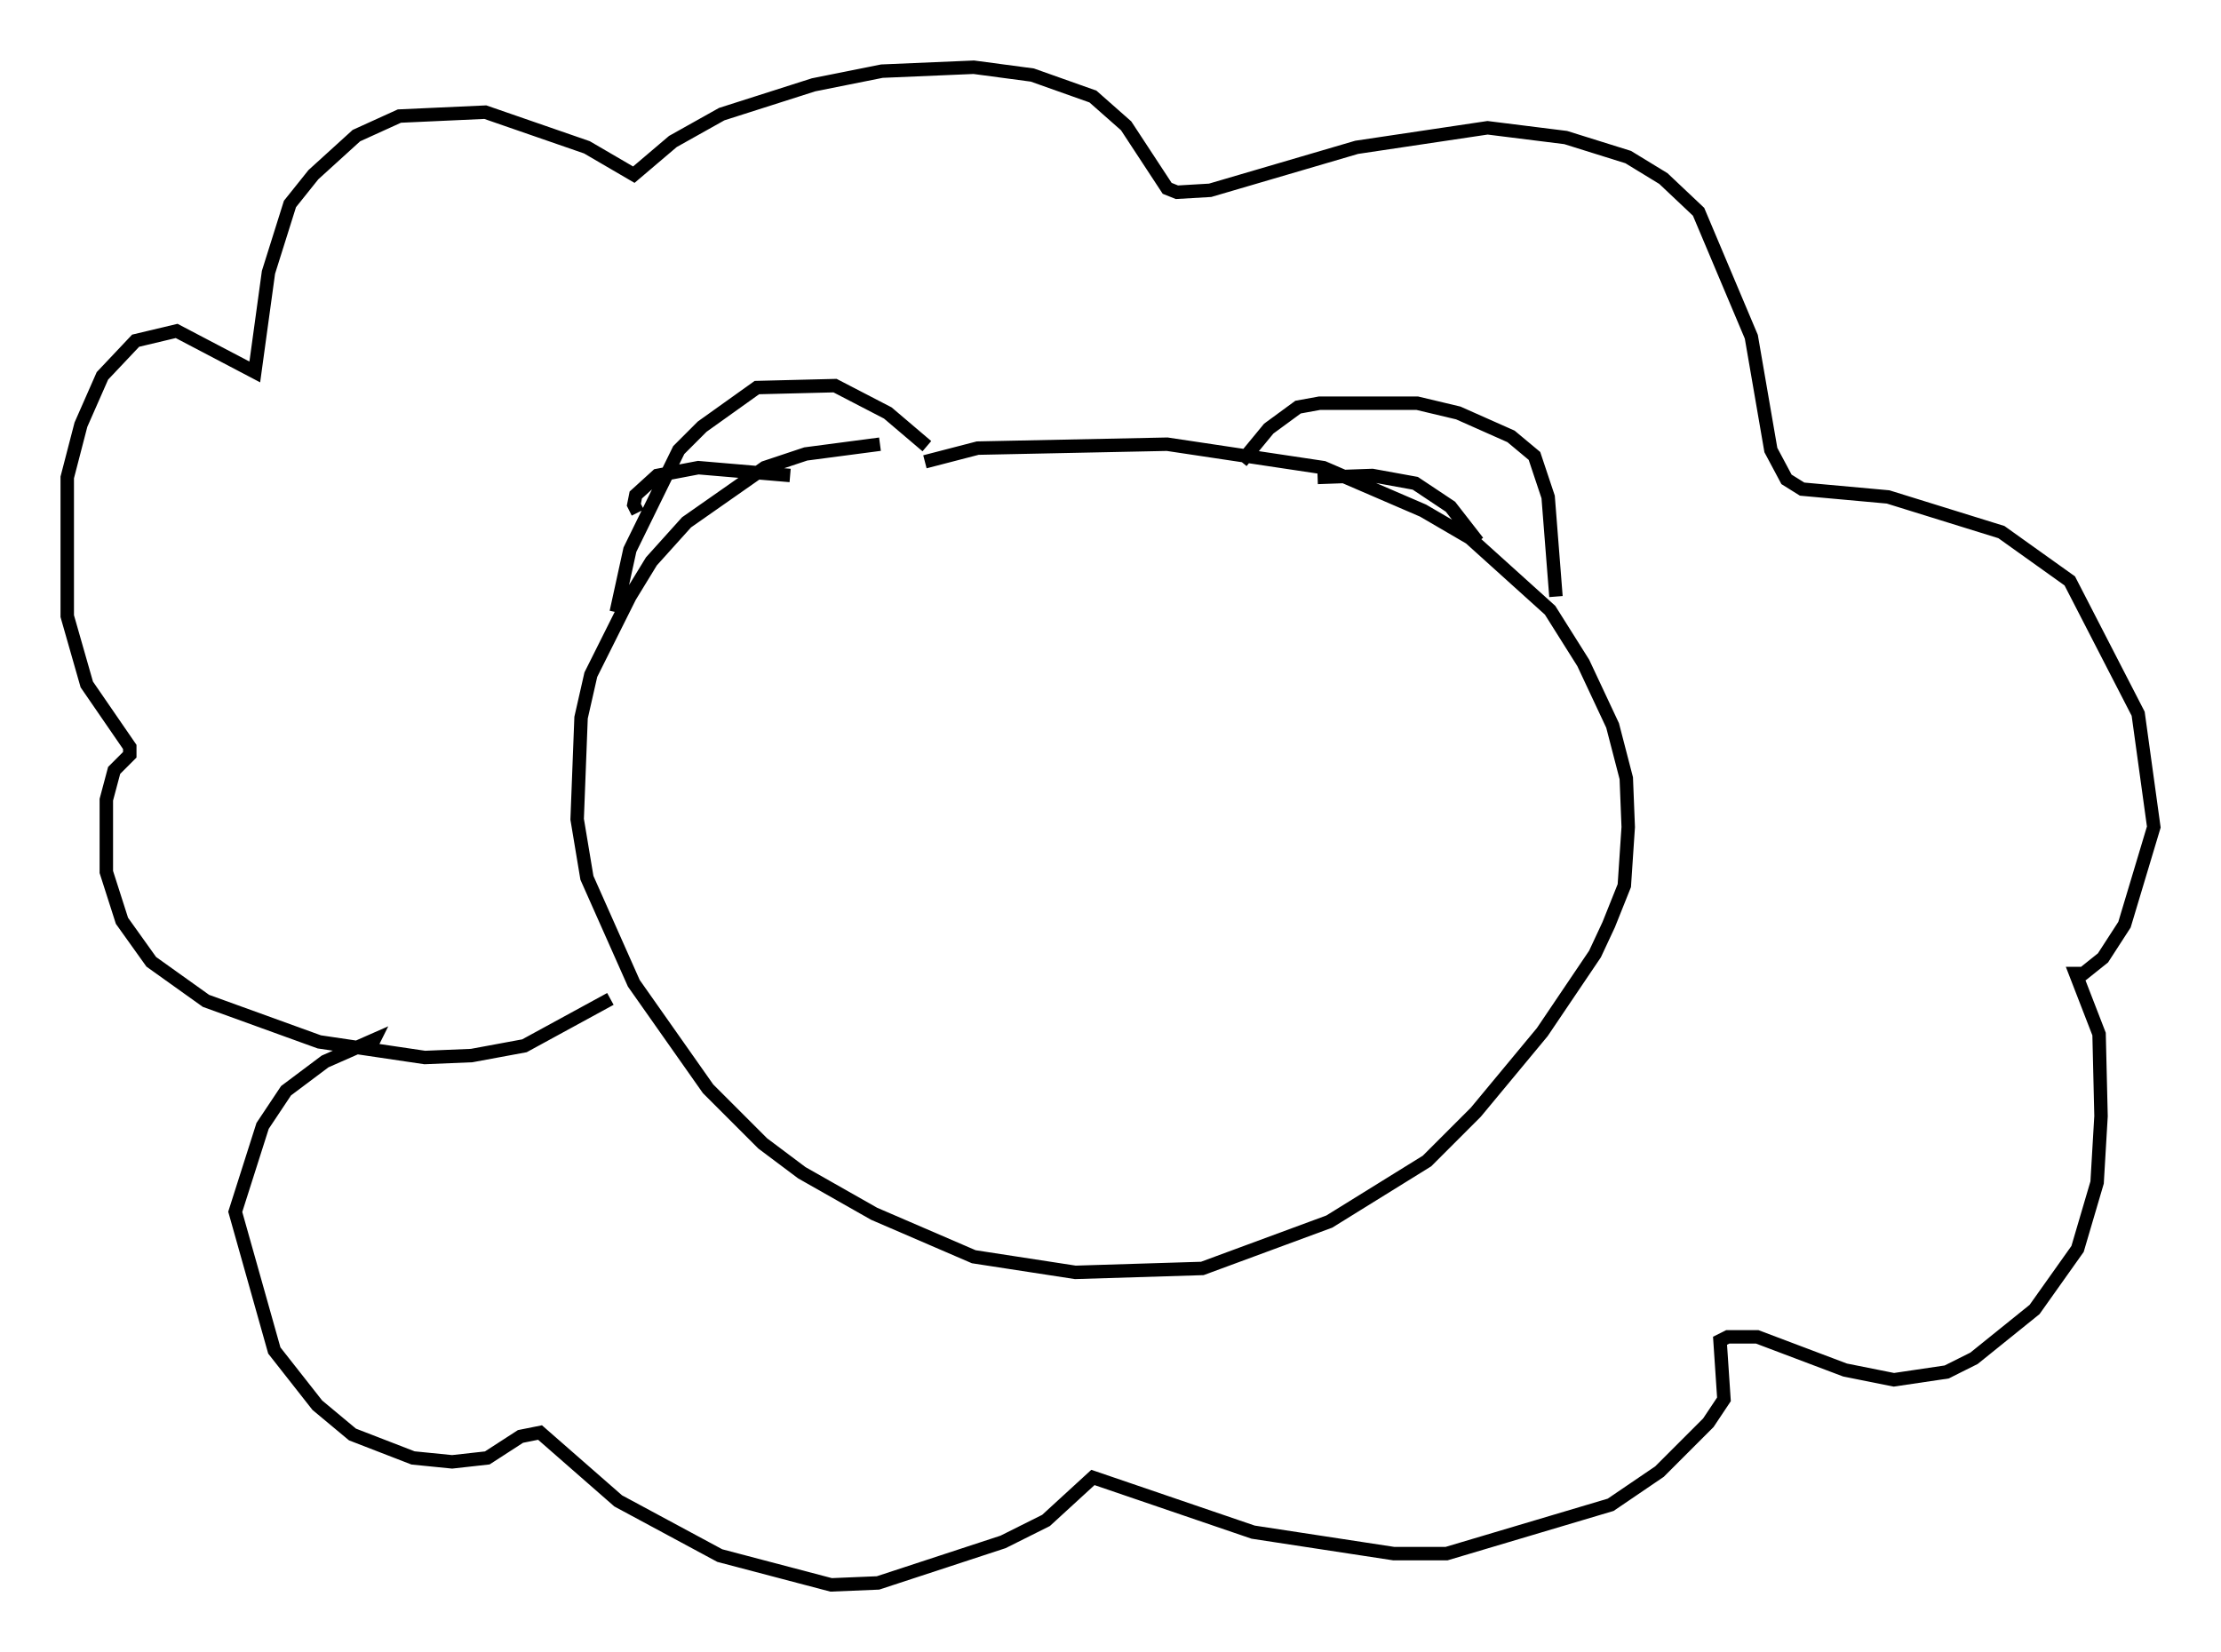 <?xml version="1.0" encoding="utf-8" ?>
<svg baseProfile="full" height="122.86" version="1.1" width="165.128" xmlns="http://www.w3.org/2000/svg" xmlns:ev="http://www.w3.org/2001/xml-events" xmlns:xlink="http://www.w3.org/1999/xlink"><defs /><rect fill="white" height="122.86" width="165.128" x="0" y="0" /><path d="M70.799, 33.614 m-5.374, -0.581 l-5.52, 0.726 -3.05, 1.017 l-5.81, 4.067 -2.615, 2.905 l-1.598, 2.615 -2.905, 5.81 l-0.726, 3.196 -0.291, 7.553 l0.726, 4.358 3.486, 7.844 l5.52, 7.844 4.067, 4.067 l2.905, 2.179 5.374, 3.05 l7.408, 3.196 7.553, 1.162 l9.441, -0.291 9.441, -3.486 l7.263, -4.503 3.631, -3.631 l4.939, -5.955 3.922, -5.81 l1.017, -2.179 1.162, -2.905 l0.291, -4.358 -0.145, -3.631 l-1.017, -3.922 -2.179, -4.648 l-2.469, -3.922 -5.955, -5.374 l-3.486, -2.034 -7.408, -3.196 l-11.62, -1.743 -14.089, 0.291 l-3.922, 1.017 m-22.95, 11.184 l1.017, -4.648 3.631, -7.408 l1.743, -1.743 4.067, -2.905 l5.81, -0.145 3.922, 2.034 l2.905, 2.469 m23.385, 1.162 l2.034, -2.469 2.179, -1.598 l1.598, -0.291 7.263, 0.0 l3.05, 0.726 3.922, 1.743 l1.743, 1.453 1.017, 3.05 l0.581, 7.408 m-17.721, -8.86 l4.067, -0.145 3.196, 0.581 l2.615, 1.743 2.034, 2.615 m-62.458, -2.179 l-0.291, -0.581 0.145, -0.726 l1.598, -1.453 3.05, -0.581 l6.827, 0.581 m-13.363, 38.927 l-6.391, 3.486 -3.922, 0.726 l-3.486, 0.145 -7.844, -1.162 l-8.425, -3.05 -4.067, -2.905 l-2.179, -3.05 -1.162, -3.631 l0.0, -5.374 0.581, -2.179 l1.162, -1.162 0.0, -0.581 l-3.196, -4.648 -1.453, -5.084 l0.0, -10.313 1.017, -3.922 l1.598, -3.631 2.469, -2.615 l3.05, -0.726 5.81, 3.05 l1.017, -7.408 1.598, -5.084 l1.743, -2.179 3.196, -2.905 l3.196, -1.453 6.391, -0.291 l7.553, 2.615 3.486, 2.034 l2.905, -2.469 3.631, -2.034 l6.827, -2.179 5.084, -1.017 l6.827, -0.291 4.358, 0.581 l4.503, 1.598 2.469, 2.179 l3.05, 4.648 0.726, 0.291 l2.469, -0.145 10.894, -3.196 l9.732, -1.453 5.81, 0.726 l4.648, 1.453 2.615, 1.598 l2.615, 2.469 3.922, 9.296 l1.453, 8.425 1.162, 2.179 l1.162, 0.726 6.391, 0.581 l8.425, 2.615 5.084, 3.631 l5.084, 9.877 1.162, 8.425 l-2.179, 7.263 -1.598, 2.469 l-1.453, 1.162 -0.581, 0.0 l1.743, 4.503 0.145, 6.101 l-0.291, 4.939 -1.453, 4.939 l-3.196, 4.503 -4.503, 3.631 l-2.034, 1.017 -3.922, 0.581 l-3.631, -0.726 -6.536, -2.469 l-2.179, 0.0 -0.581, 0.291 l0.291, 4.358 -1.162, 1.743 l-3.631, 3.631 -3.631, 2.469 l-12.201, 3.631 -3.922, 0.0 l-10.458, -1.598 -11.911, -4.067 l-3.486, 3.196 -3.196, 1.598 l-9.296, 3.05 -3.486, 0.145 l-8.279, -2.179 -7.553, -4.067 l-5.81, -5.084 -1.453, 0.291 l-2.469, 1.598 -2.615, 0.291 l-2.905, -0.291 -4.503, -1.743 l-2.615, -2.179 -3.196, -4.067 l-2.905, -10.313 2.034, -6.391 l1.743, -2.615 2.905, -2.179 l3.631, -1.598 -0.145, 0.291 m35.587, -23.966 l0.0, 0.0 " fill="none" stroke="black" stroke-width="1" /></svg>